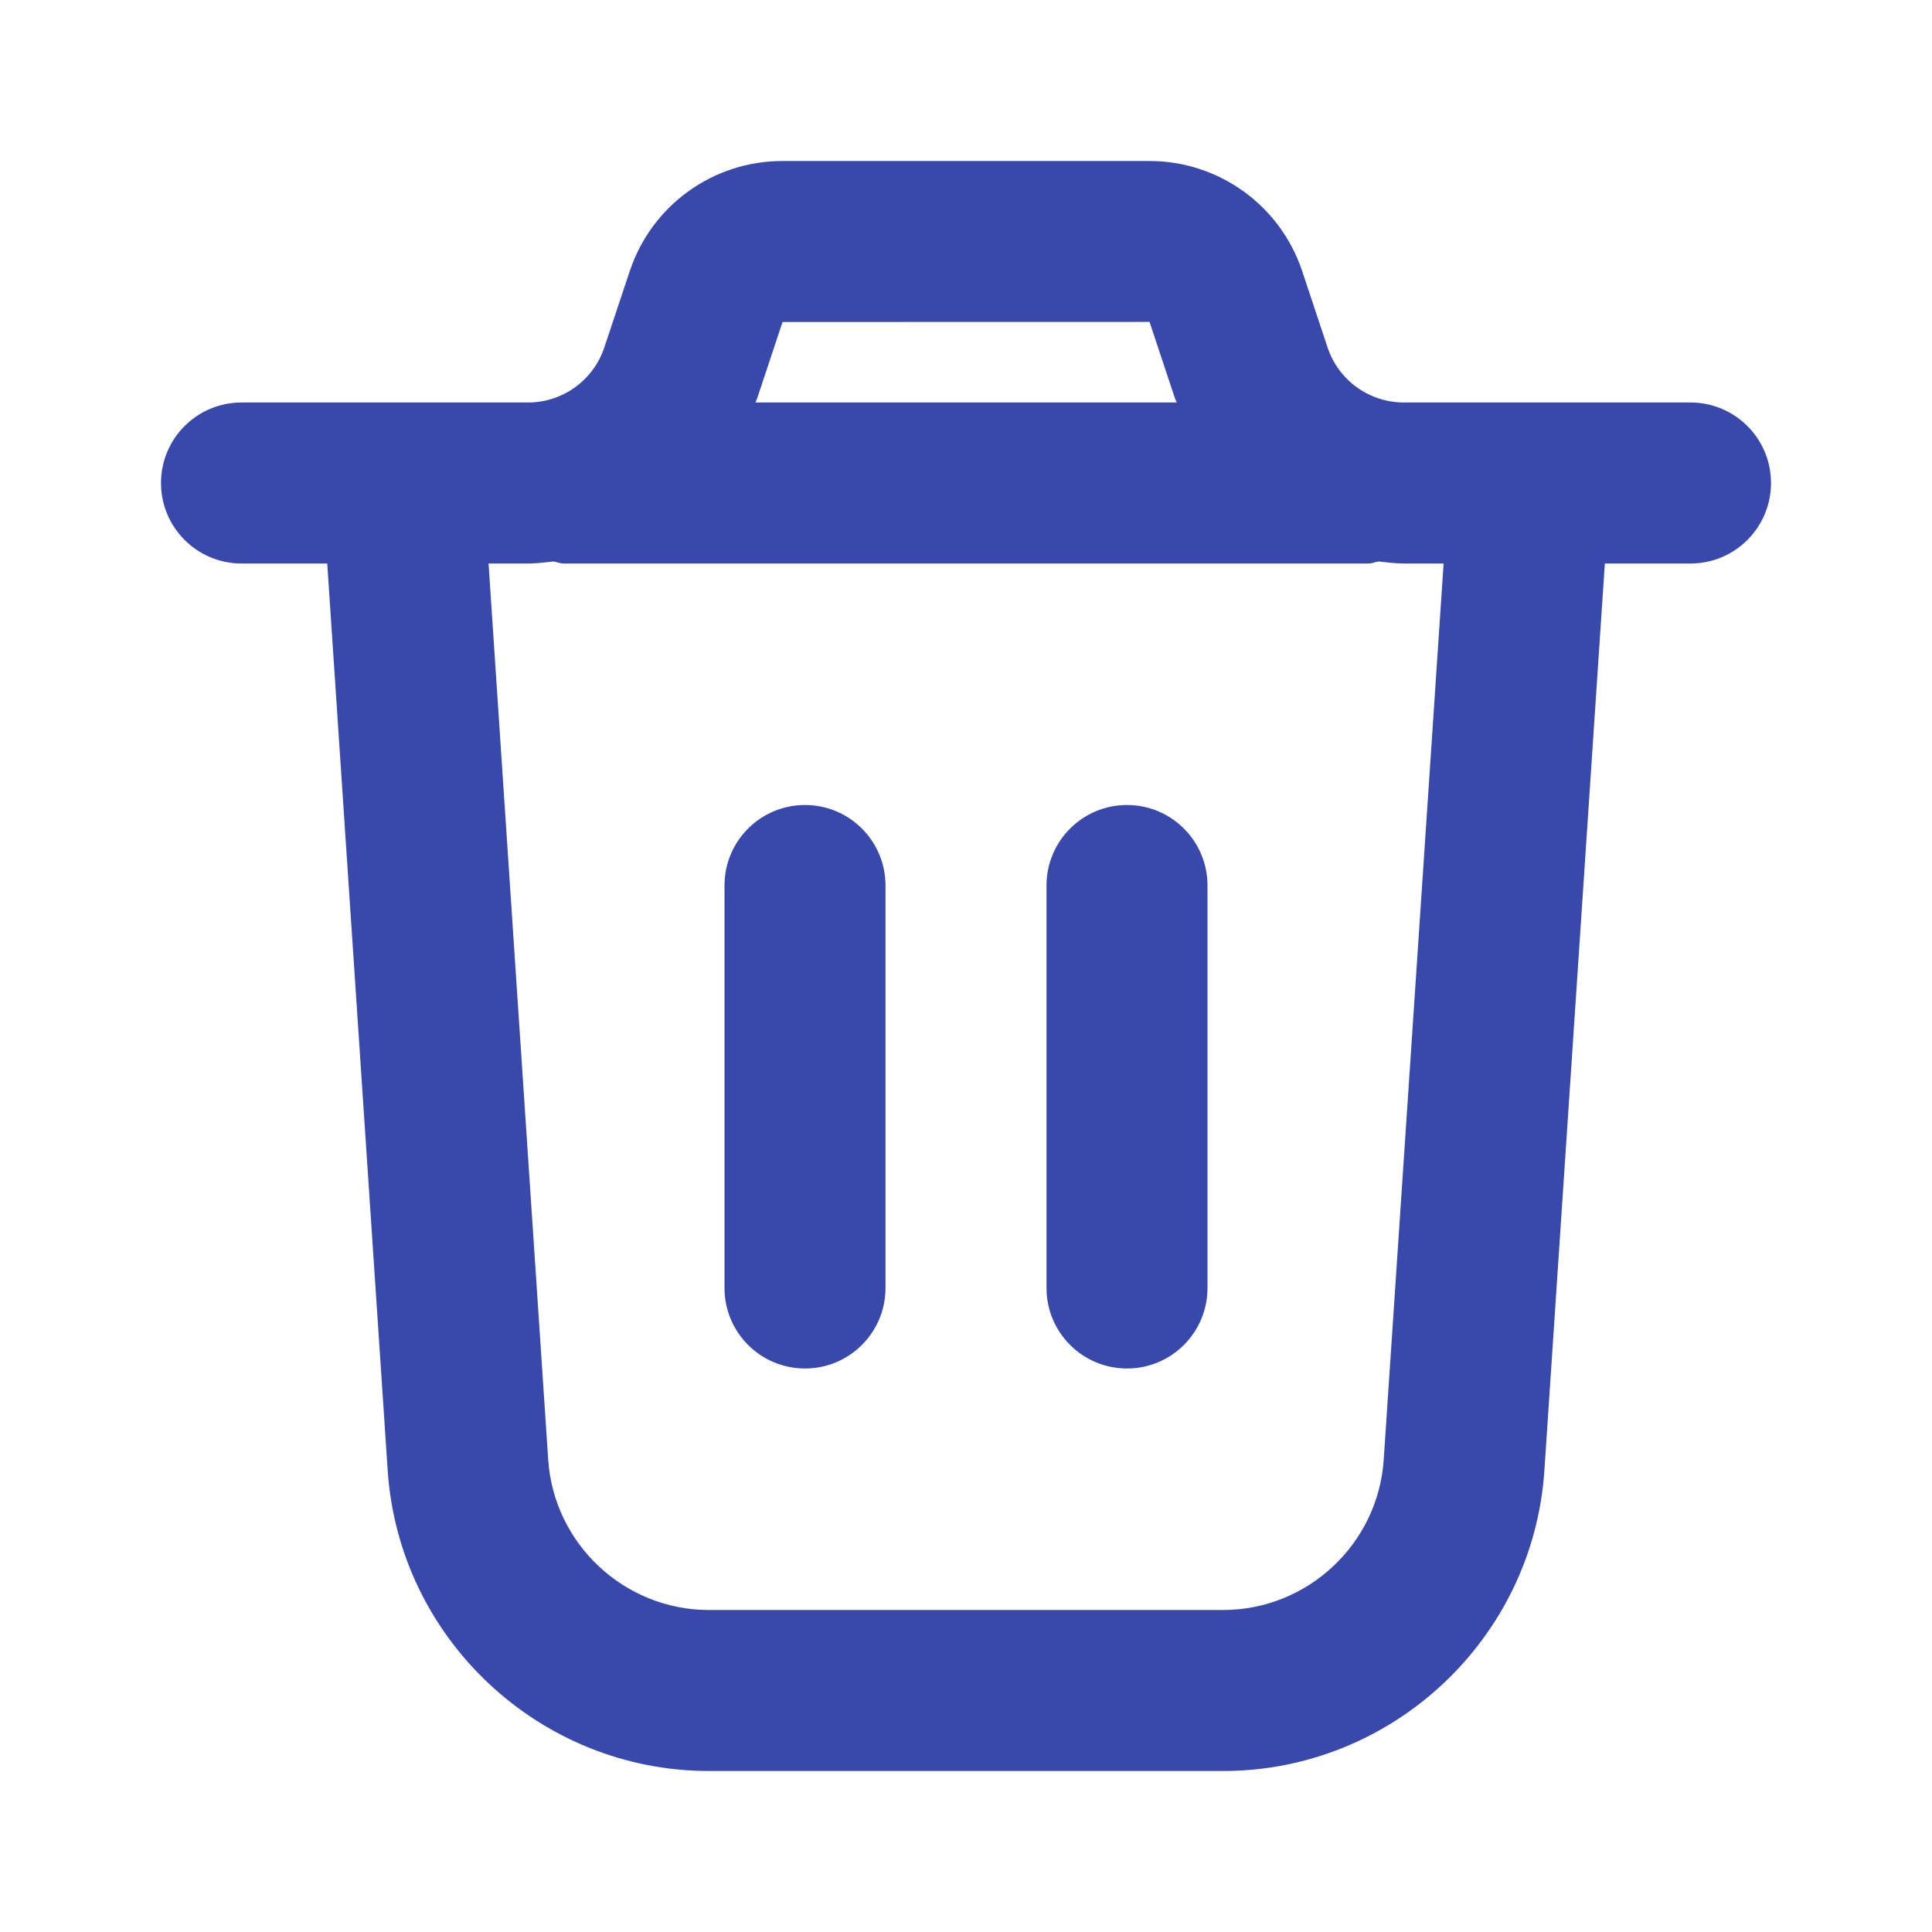 <svg width="24" height="24" viewBox="0 0 24 24" fill="none" xmlns="http://www.w3.org/2000/svg">
<path d="M21 5H17.441C17.01 5 16.629 4.726 16.492 4.317L16.176 3.367C15.903 2.55 15.14 2 14.279 2H9.72C8.858 2 8.095 2.55 7.823 3.368L7.507 4.316C7.371 4.725 6.989 5 6.558 5H3C2.448 5 2 5.447 2 6C2 6.553 2.448 7 3 7H4.065L4.816 18.266C4.955 20.36 6.708 22 8.807 22H15.194C17.293 22 19.046 20.359 19.185 18.266L19.936 7H21C21.552 7 22 6.553 22 6C22 5.447 21.552 5 21 5ZM9.721 4L14.28 3.999L14.596 4.949C14.602 4.967 14.611 4.982 14.618 5H9.384C9.39 4.982 9.4 4.966 9.406 4.948L9.721 4ZM17.189 18.133C17.119 19.18 16.243 20 15.193 20H8.806C7.757 20 6.88 19.18 6.81 18.133L6.069 7H6.559C6.666 7 6.771 6.986 6.876 6.975C6.919 6.981 6.956 7 7.001 7H17.001C17.045 7 17.083 6.98 17.126 6.975C17.231 6.986 17.335 7 17.443 7H17.933L17.189 18.133ZM15 11V16C15 16.553 14.552 17 14 17C13.448 17 13 16.553 13 16V11C13 10.447 13.448 10 14 10C14.552 10 15 10.447 15 11ZM11 11V16C11 16.553 10.552 17 10 17C9.448 17 9 16.553 9 16V11C9 10.447 9.448 10 10 10C10.552 10 11 10.447 11 11Z" fill="#3949AB"/>
</svg>

